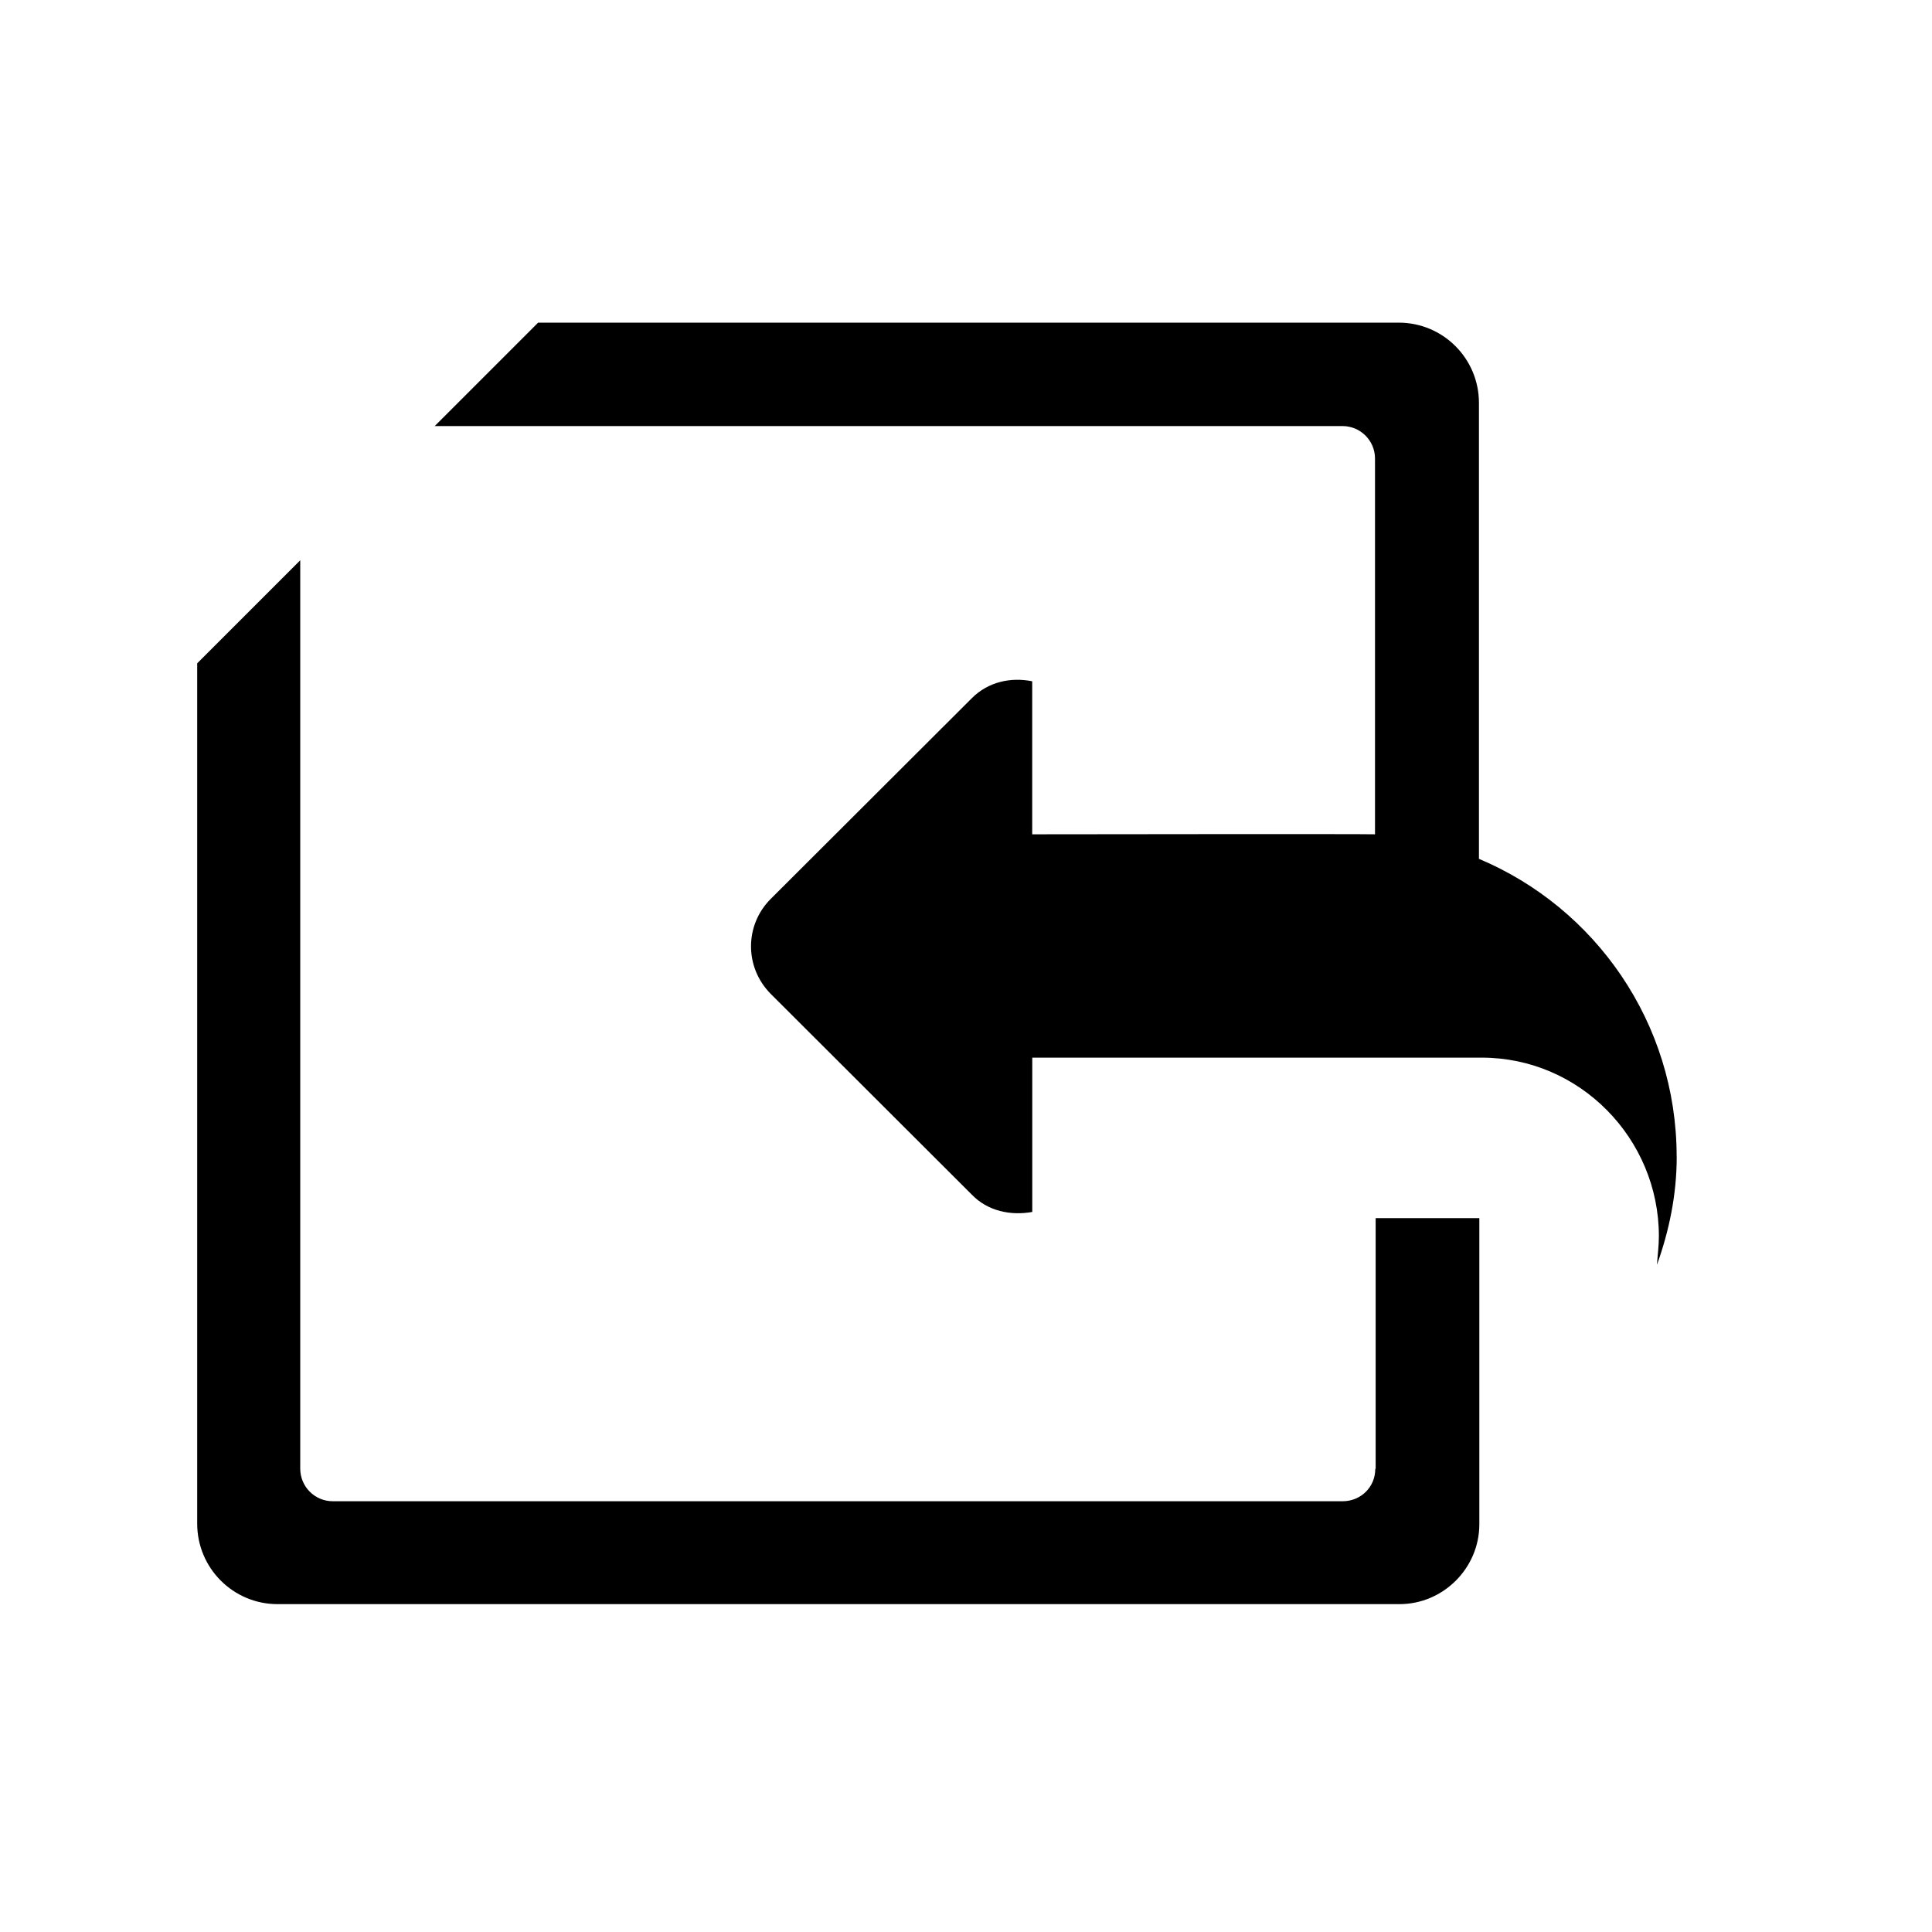 <?xml version="1.0" encoding="UTF-8" standalone="no"?>
<!-- Created with Inkscape (http://www.inkscape.org/) -->

<svg
   xmlns:dc="http://purl.org/dc/elements/1.1/"
   xmlns:cc="http://creativecommons.org/ns#"
   xmlns:rdf="http://www.w3.org/1999/02/22-rdf-syntax-ns#"
   xmlns:svg="http://www.w3.org/2000/svg"
   xmlns="http://www.w3.org/2000/svg"
   xmlns:inkscape="http://www.inkscape.org/namespaces/inkscape"
   version="1.1"
   width="30"
   height="30"
   viewBox="0 0 30 30"
   id="svg2">
  <defs
     id="defs8" />
  <path
     d="m 26.036,17.96 c 0,0.593 -0.118,1.154 -0.307,1.68 0.01,-0.15 0.03,-0.294 0.03,-0.444 0,-1.518 -1.23,-2.773 -2.75,-2.773 h -6.98 v 2.396 c -0.33,0.06 -0.69,-0.01 -0.94,-0.27 l -3.125,-3.12 c -0.403,-0.41 -0.403,-1.06 0,-1.467 l 3.126,-3.12 c 0.254,-0.256 0.608,-0.33 0.938,-0.263 v 2.376 c 0,0 5.206,-0.007 5.323,0 V 7.12 c 0,-0.278 -0.226,-0.504 -0.504,-0.504 H 6.75 L 8.356,5.01 H 21.72 c 0.688,0 1.245,0.558 1.245,1.246 v 7.08 c 1.804,0.758 3.07,2.543 3.07,4.625 z m -4.675,4.845 v -3.89 h 1.61 v 4.754 c 0,0.68 -0.56,1.24 -1.24,1.24 H 4.31 c -0.69,0 -1.248,-0.56 -1.248,-1.25 V 10.3 l 1.6,-1.6 v 14.105 c 0,0.28 0.227,0.506 0.504,0.506 H 20.85 c 0.28,0 0.505,-0.22 0.505,-0.5 z"
     inkscape:connector-curvature="0"
     id="path4" />
</svg>
